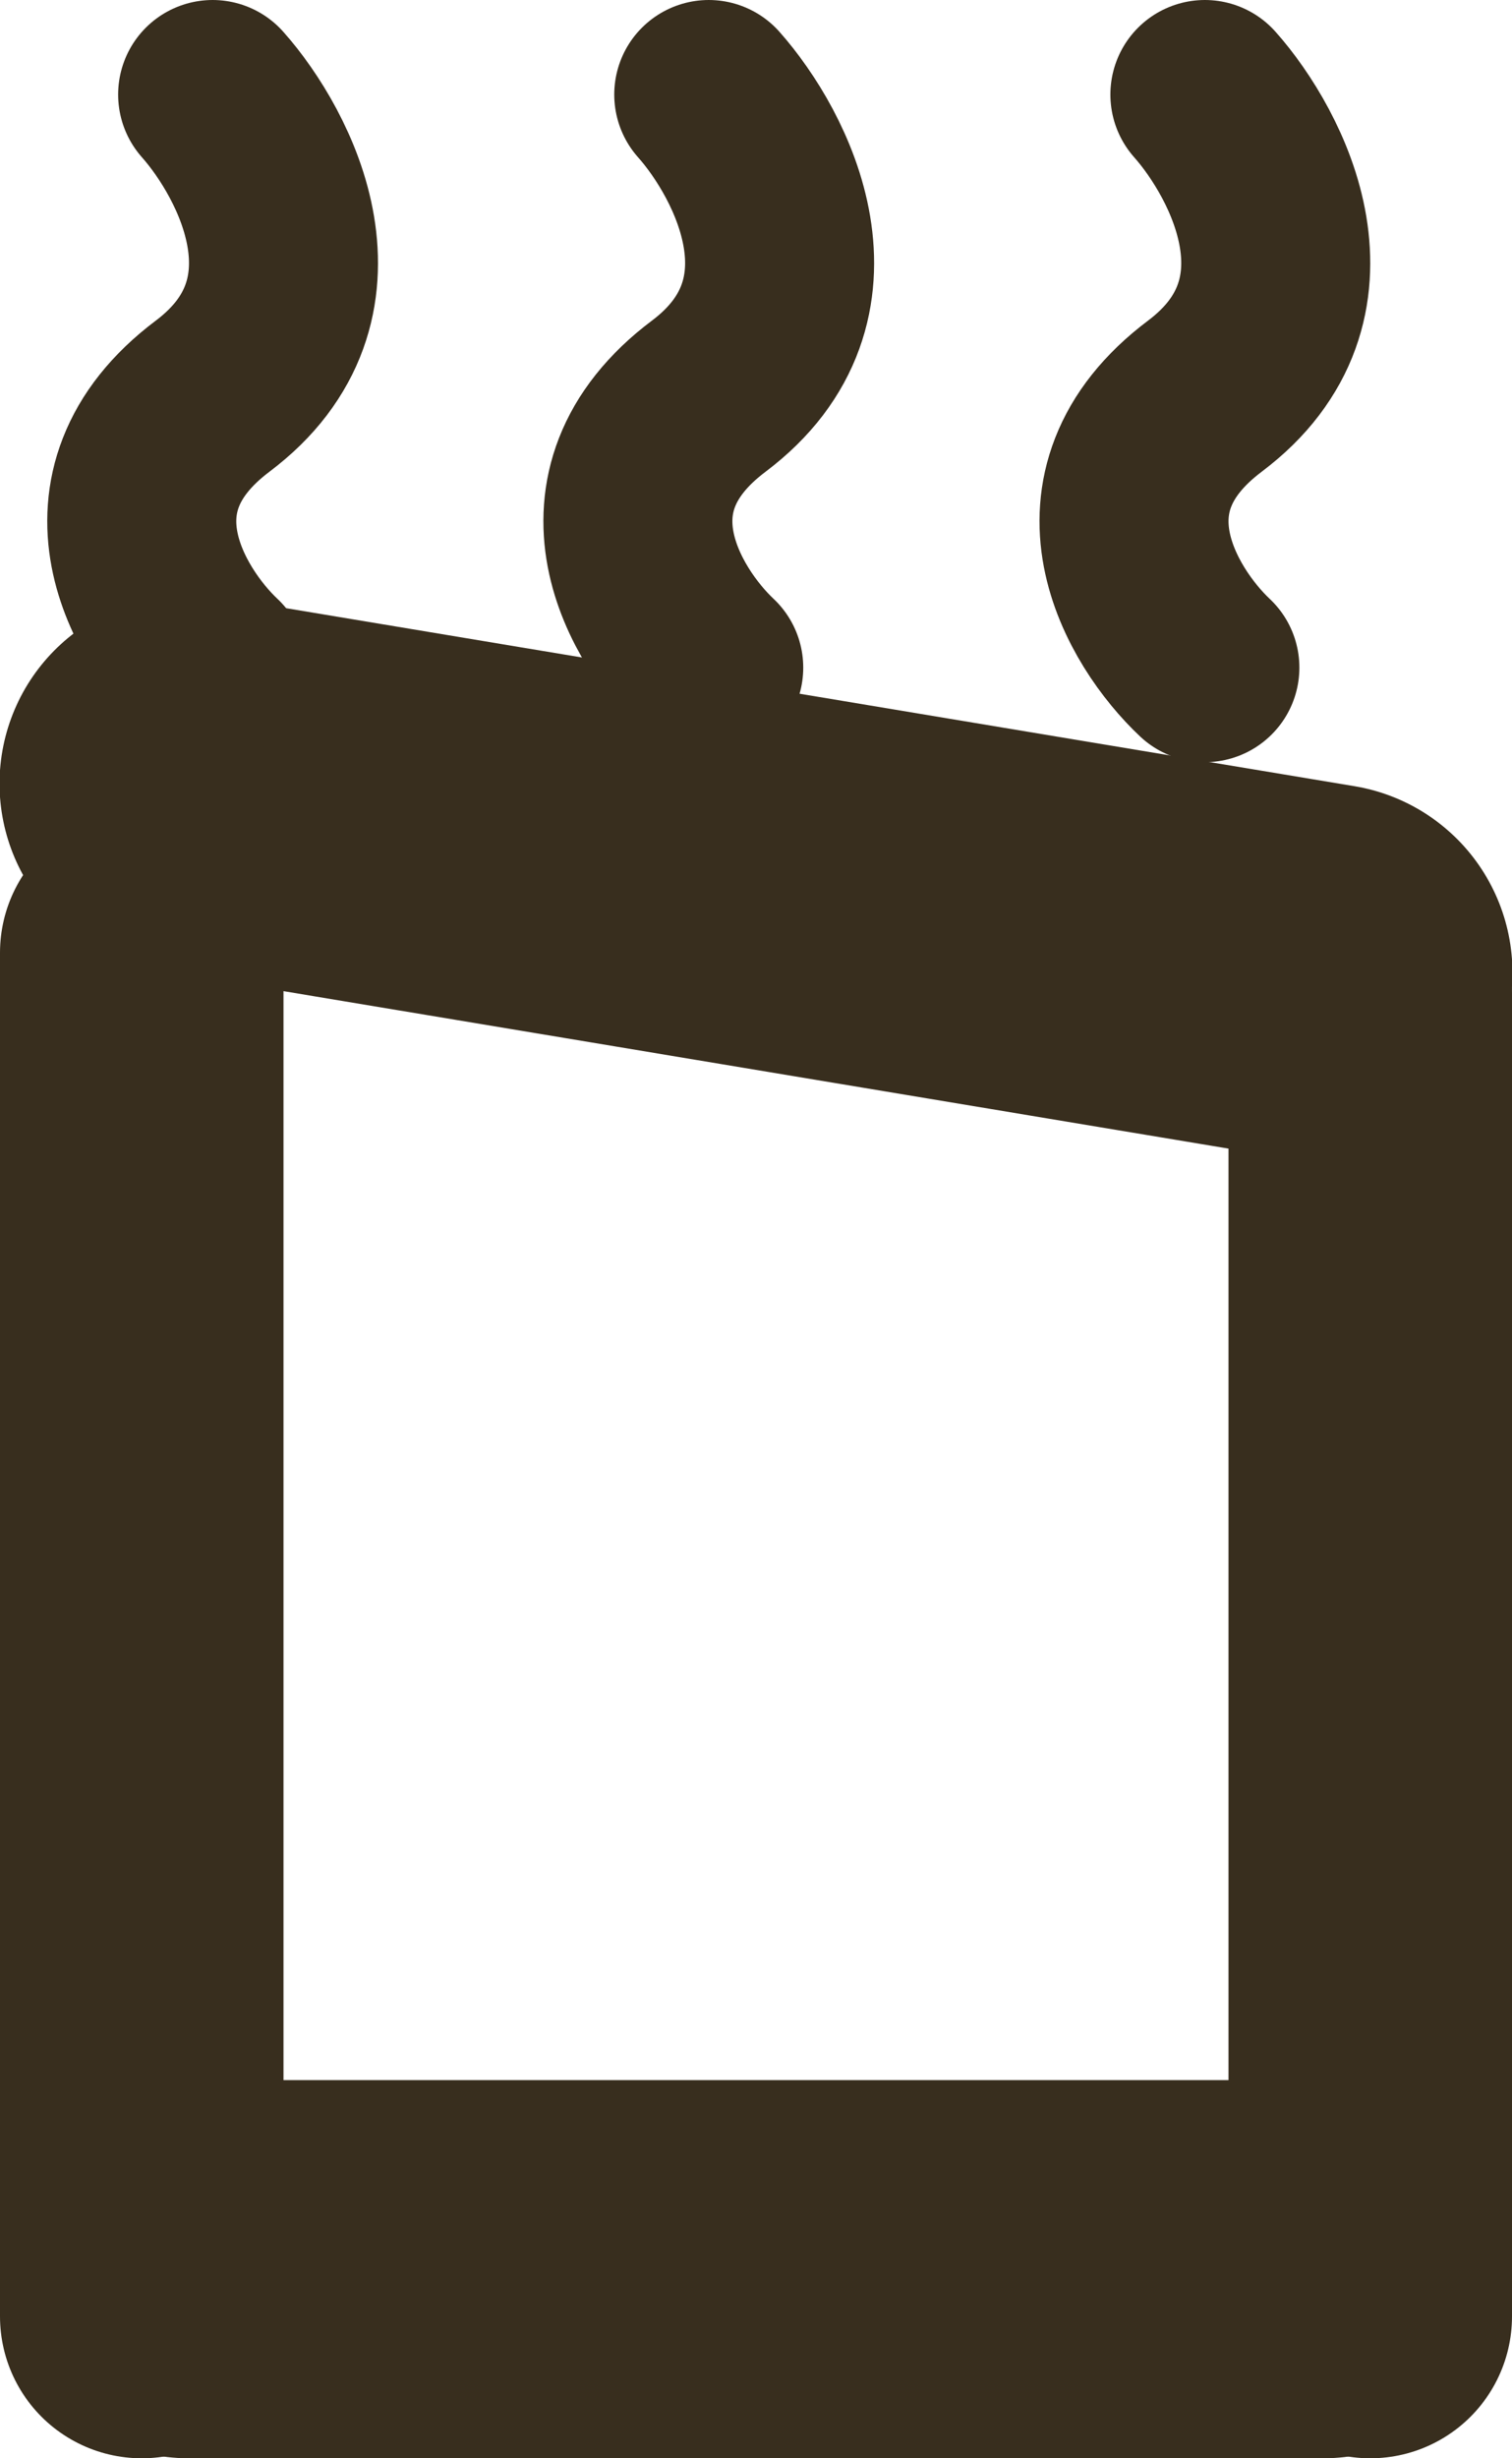 <svg width="16" height="26" viewBox="0 0 16 26" fill="none" xmlns="http://www.w3.org/2000/svg">
<line x1="1.5" y1="10.076" x2="1.5" y2="24.5" stroke="#382E1E" stroke-width="3" stroke-linecap="round"/>
<line x1="14.5" y1="10.5" x2="14.5" y2="24.5" stroke="#382E1E" stroke-width="3" stroke-linecap="round"/>
<line x1="14" y1="24" x2="2" y2="24" stroke="#382E1E" stroke-width="4" stroke-linecap="round"/>
<line x1="14.005" y1="10.288" x2="1.995" y2="8.288" stroke="#382E1E" stroke-width="4" stroke-linecap="round"/>
<path d="M2.25 7.061C1.684 6.529 0.892 5.211 2.25 4.19C3.608 3.169 2.816 1.638 2.25 1" stroke="#382E1E" stroke-width="2" stroke-linecap="round"/>
<path d="M7.5 7.061C6.934 6.529 6.142 5.211 7.5 4.19C8.858 3.169 8.066 1.638 7.5 1" stroke="#382E1E" stroke-width="2" stroke-linecap="round"/>
<path d="M12.75 7.061C12.184 6.529 11.392 5.211 12.75 4.19C14.108 3.169 13.316 1.638 12.75 1" stroke="#382E1E" stroke-width="2" stroke-linecap="round"/>
</svg>
